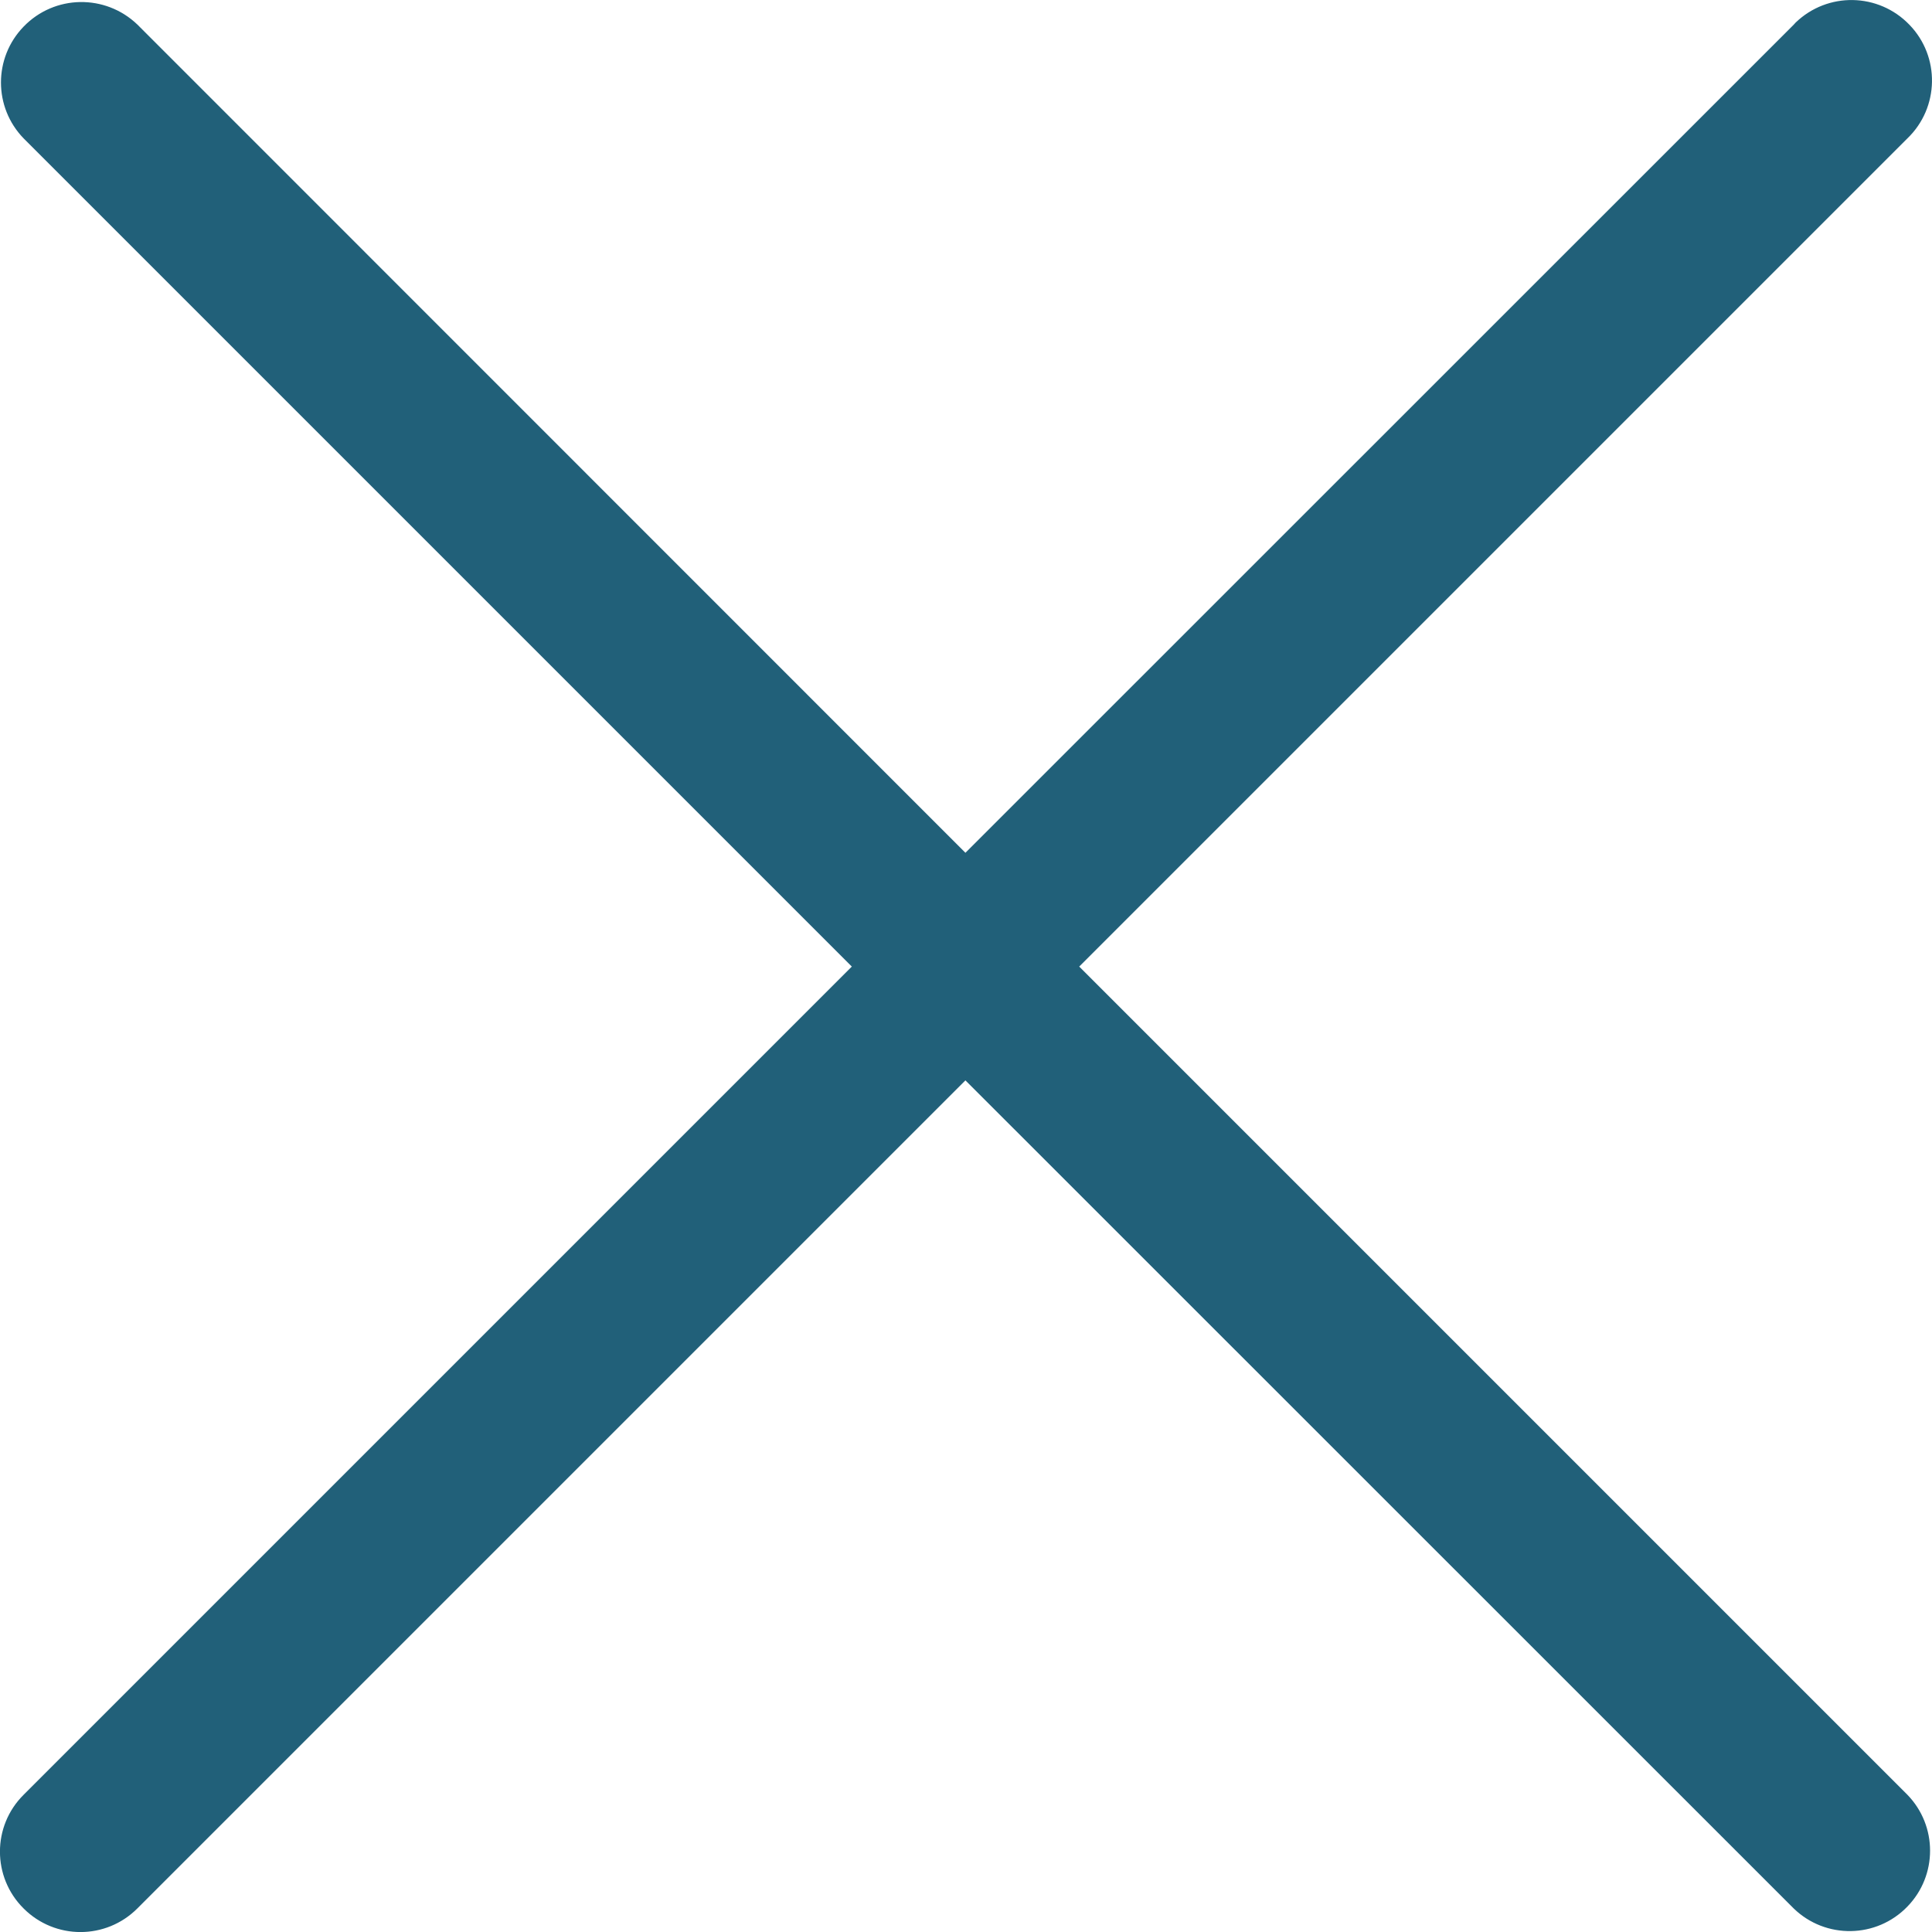 <svg width="10" height="10" viewBox="0 0 10 10" fill="none" xmlns="http://www.w3.org/2000/svg">
<path d="M5.586 5.003L9.873 0.716C10.038 0.557 10.043 0.293 9.883 0.128C9.723 -0.038 9.46 -0.043 9.294 0.117C9.291 0.121 9.287 0.124 9.284 0.128L4.997 4.414L0.711 0.127C0.545 -0.032 0.282 -0.028 0.122 0.138C-0.034 0.299 -0.034 0.555 0.122 0.716L4.409 5.003L0.122 9.29C-0.041 9.452 -0.041 9.716 0.122 9.878C0.285 10.041 0.548 10.041 0.711 9.878L4.997 5.592L9.284 9.878C9.449 10.038 9.713 10.034 9.873 9.868C10.029 9.707 10.029 9.451 9.873 9.29L5.586 5.003Z" fill="#216079"/>
</svg>

